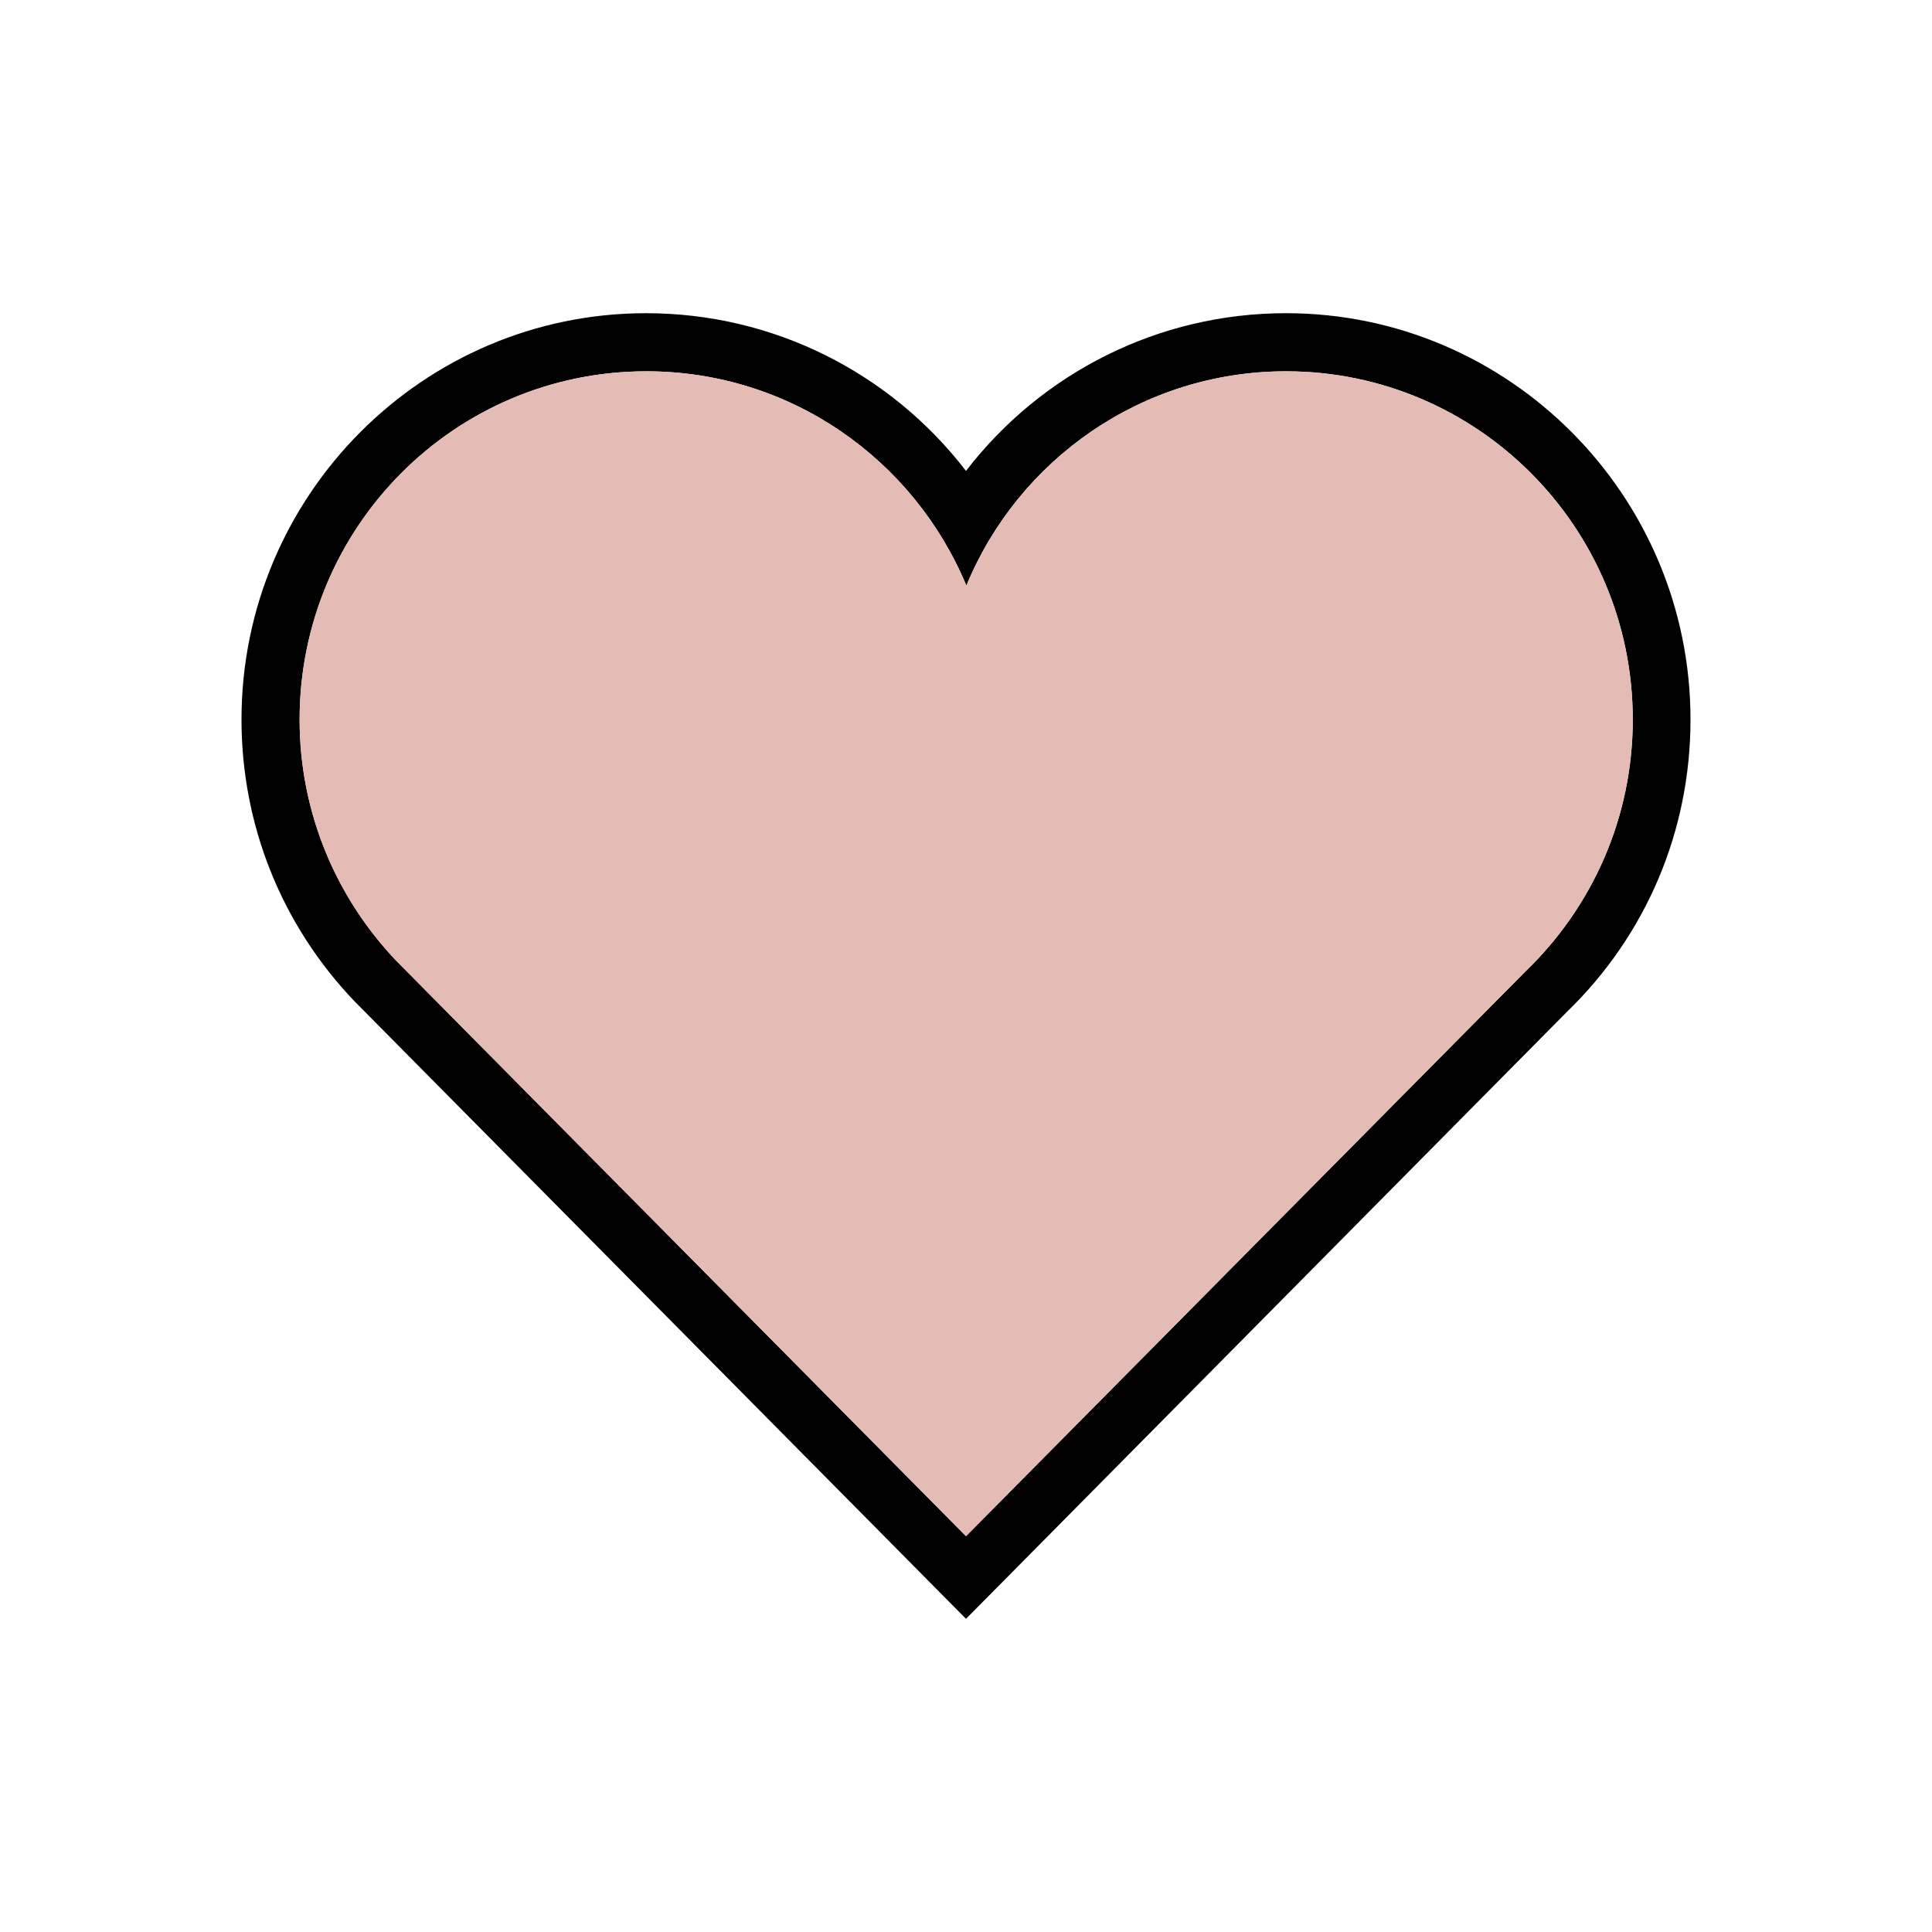 <?xml version="1.0" encoding="utf-8"?>
<svg version="1.1" xmlns="http://www.w3.org/2000/svg" xmlns:xlink="http://www.w3.org/1999/xlink" x="0px" y="0px"
	 viewBox="0 0 512 512" style="enable-background:new 0 0 512 512;" xml:space="preserve">
<path d="M340.8,98.4c50.7,0,91.9,41.3,91.9,92.3c0,26.2-10.9,49.8-28.3,66.6L256,407.1L105,254.6c-15.8-16.6-25.6-39.1-25.6-63.9
	c0-51,41.1-92.3,91.9-92.3c38.2,0,70.9,23.4,84.8,56.8C269.8,121.9,302.6,98.4,340.8,98.4z M340.8,83C307,83,276,98.8,256,124.8
	c-20-26-51-41.8-84.8-41.8C112.1,83,64,131.3,64,190.7c0,27.9,10.6,54.4,29.9,74.6L245.1,418l10.9,11l10.9-11l148.3-149.8
	c21-20.3,32.8-47.9,32.8-77.5C448,131.3,399.9,83,340.8,83L340.8,83z"/>
<path fill="#E4BCB5" d="M340.8,98.4c-38.2,0-71,23.5-84.7,56.8c-13.9-33.4-46.6-56.8-84.8-56.8c-50.8,0-91.9,41.3-91.9,92.3
	c0,24.8,9.8,47.3,25.6,63.9l151,152.5l148.4-149.8c17.4-16.8,28.3-40.4,28.3-66.6C432.7,139.7,391.5,98.4,340.8,98.4z"/>
</svg>
